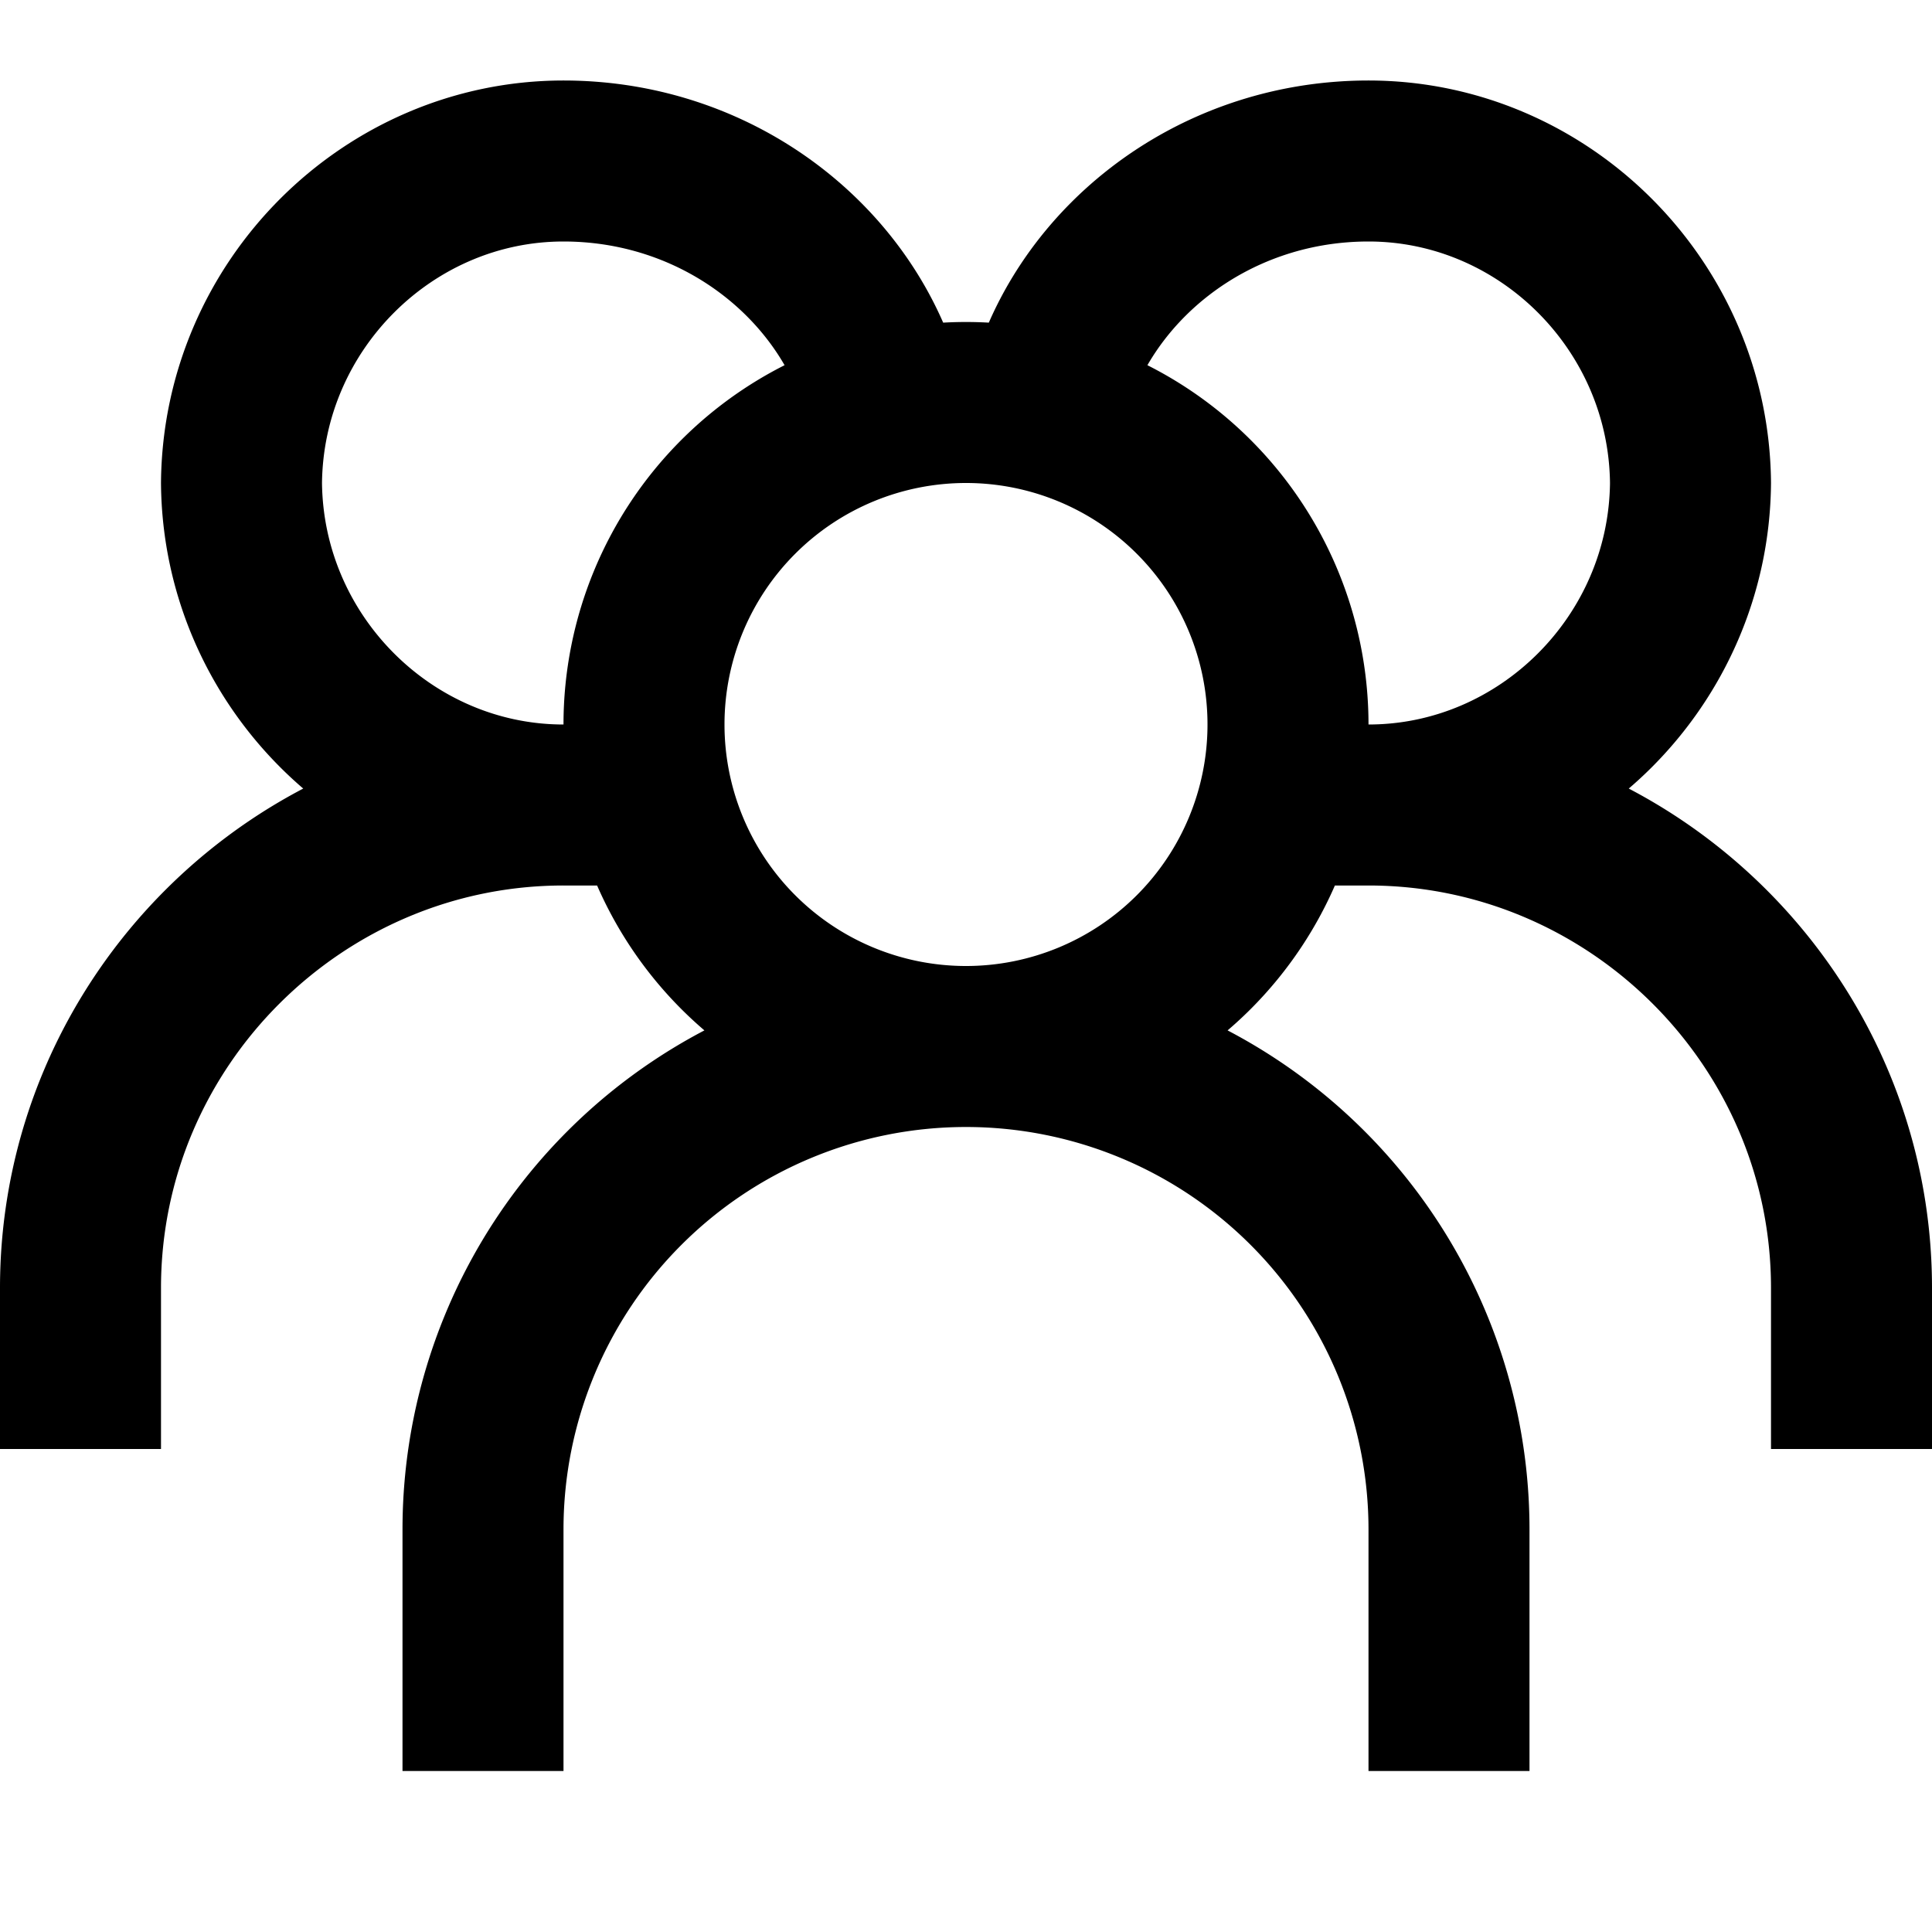 <svg xmlns="http://www.w3.org/2000/svg" viewBox="0 0 24 24" height="1em" width="1em">
  <path fill="none" stroke="#000" stroke-width="2" d="M12 13a4 4 0 1 0 0-8 4 4 0 0 0 0 8Zm-6 9v-3a6 6 0 1 1 12 0v3M13 5c.404-1.664 2.015-3 4-3 2.172 0 3.98 1.79 4 4-.02 2.21-1.828 4-4 4h-1 1c3.288 0 6 2.686 6 6v2M11 5c-.404-1.664-2.015-3-4-3-2.172 0-3.98 1.79-4 4 .02 2.21 1.828 4 4 4h1-1c-3.288 0-6 2.686-6 6v2"/>
</svg>
